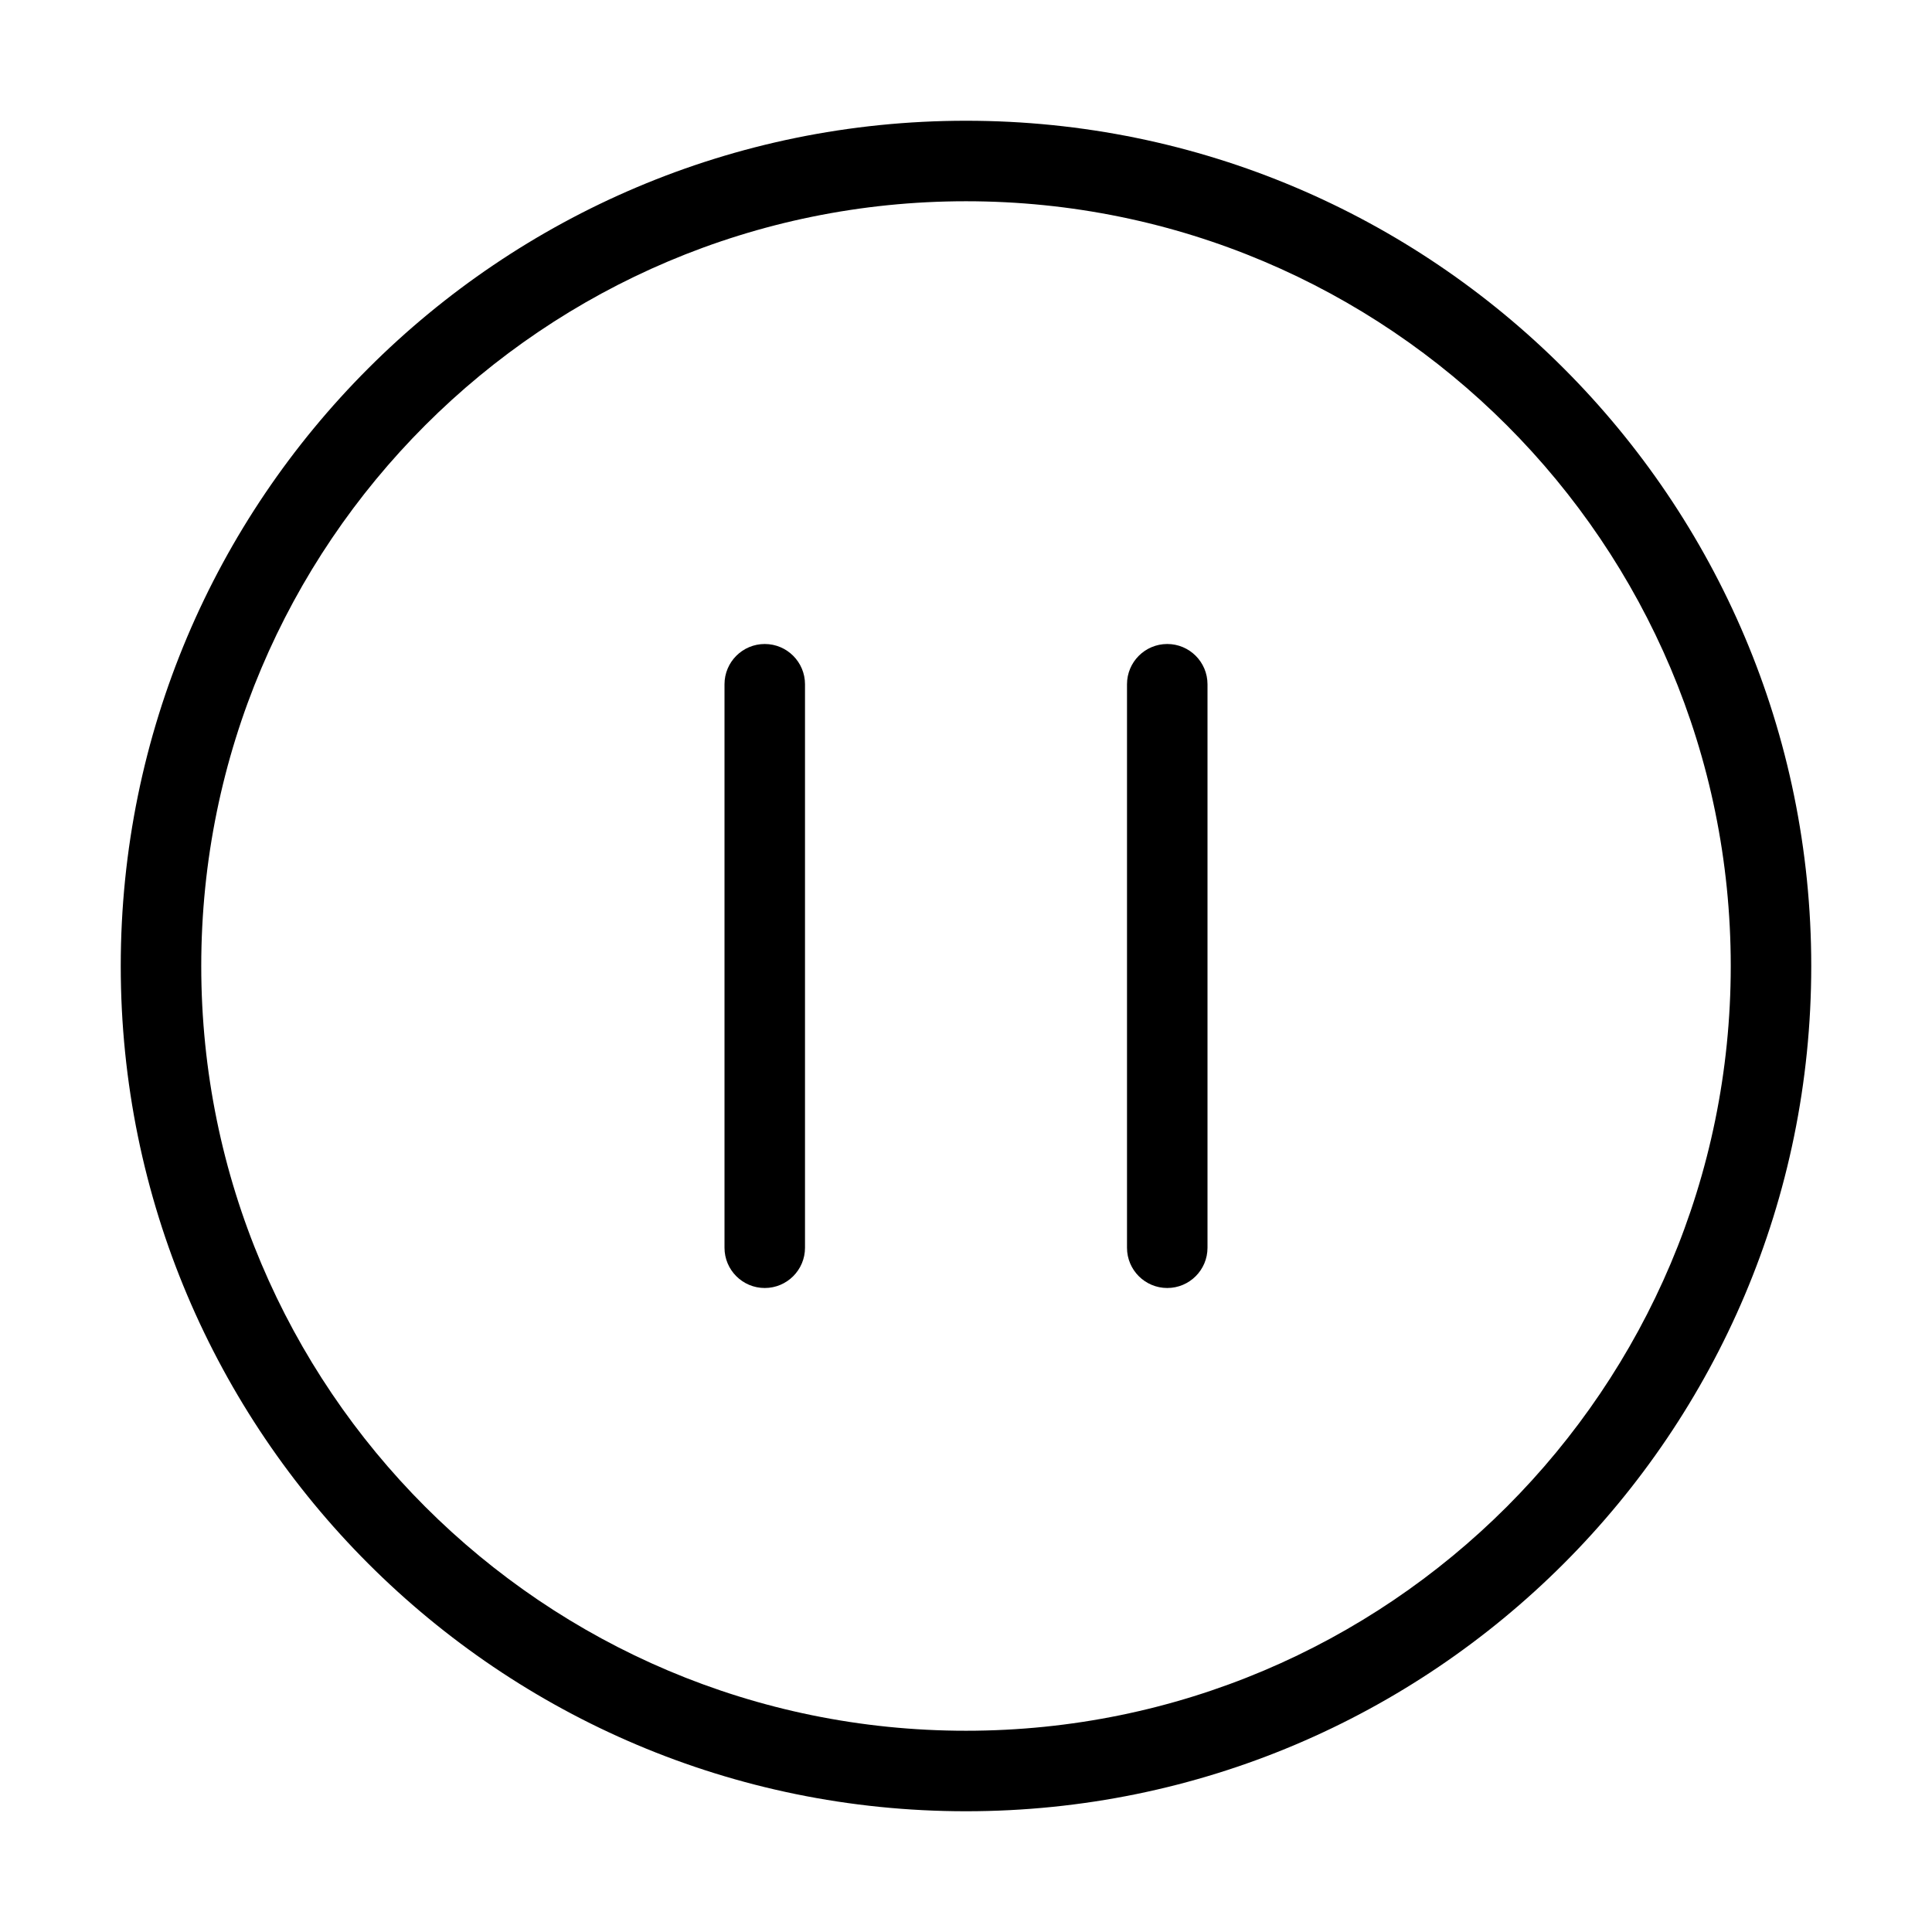 <svg fill="none" height="512" viewBox="0 0 24 24" width="512" xmlns="http://www.w3.org/2000/svg"><g fill="rgb(0,0,0)"><path d="m10 8.5c0-.276-.224-.5-.5-.5s-.5.224-.5.5v7c0 .276.224.5.5.5s.5-.224.5-.5z"/><path d="m14.5 8c.276 0 .5.224.5.5v7c0 .276-.224.5-.5.5s-.5-.224-.5-.5v-7c0-.276.224-.5.5-.5z"/><path clip-rule="evenodd" d="m12 1.5c-5.799 0-10.5 4.701-10.5 10.5 0 5.799 4.701 10.5 10.5 10.5 5.799 0 10.5-4.701 10.5-10.5 0-5.799-4.701-10.5-10.5-10.5zm-9.5 10.5c0-5.247 4.253-9.5 9.5-9.5 5.247 0 9.5 4.253 9.5 9.5 0 5.247-4.253 9.5-9.5 9.5-5.247 0-9.5-4.253-9.5-9.5z" fill-rule="evenodd"/></g></svg>